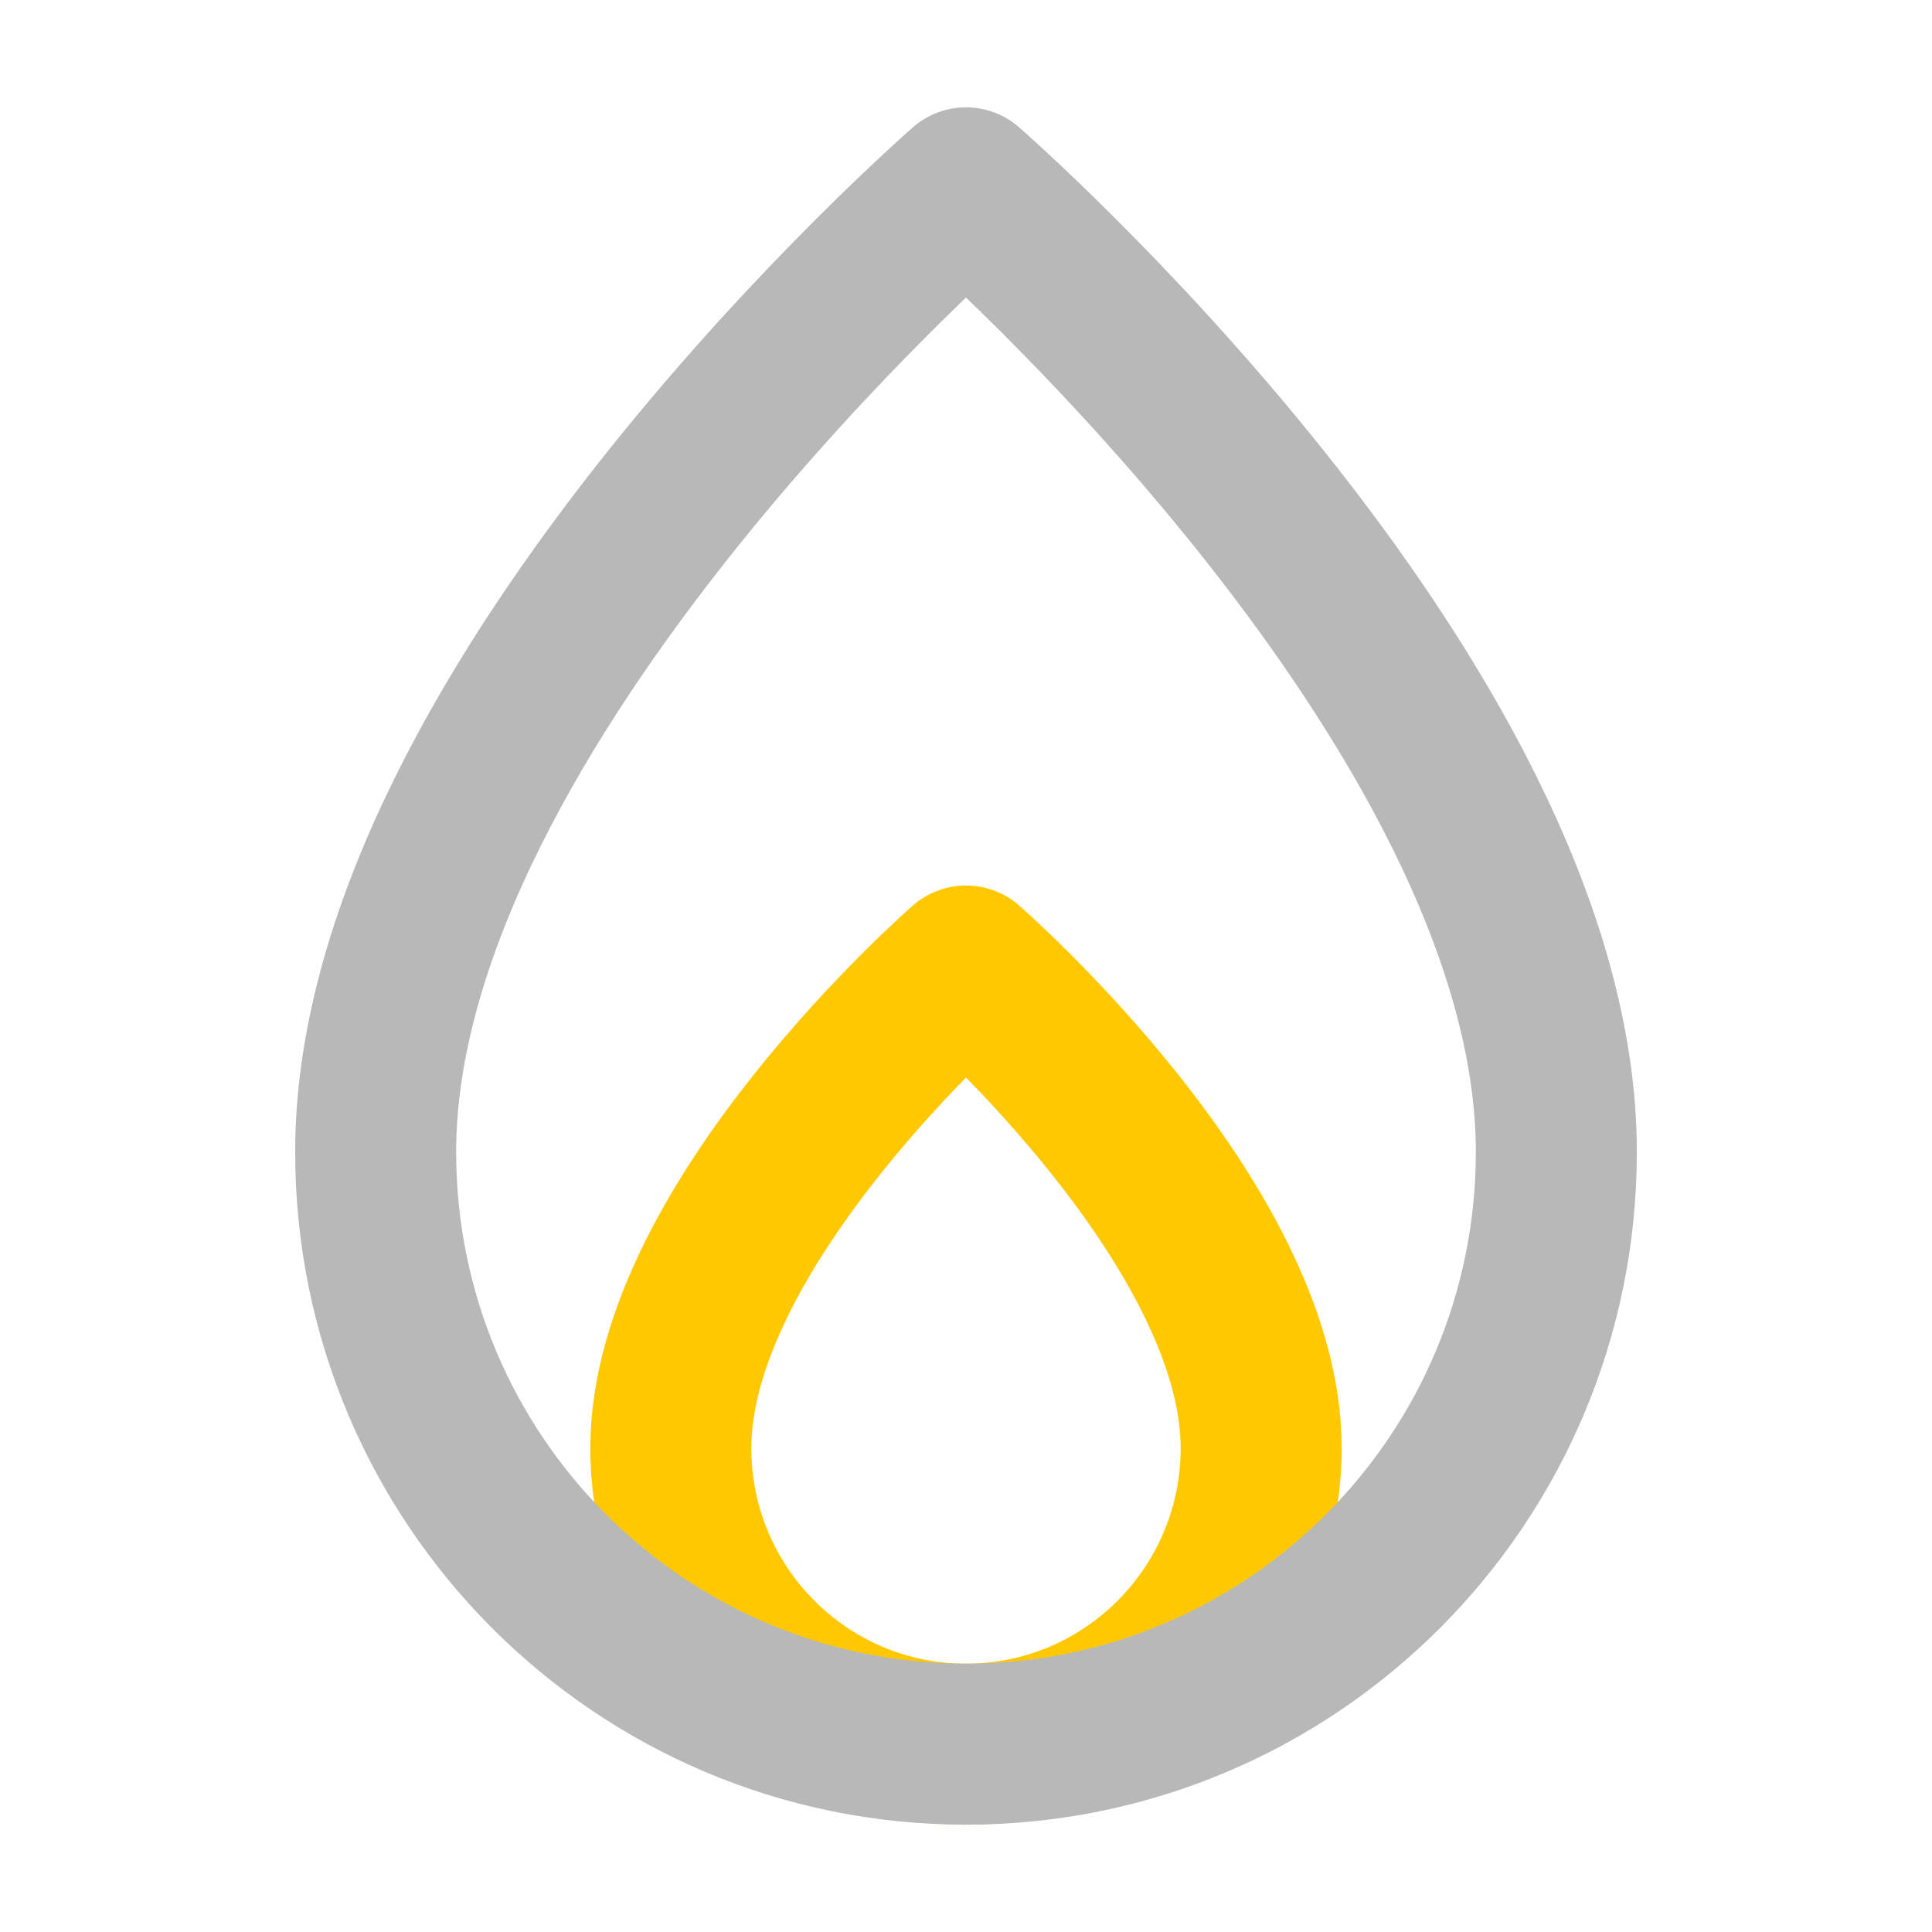 <svg xmlns="http://www.w3.org/2000/svg" width="18" height="18" viewBox="0 0 18 18"><title>flame 2</title><g fill="#b8b8b8e0" class="nc-icon-wrapper"><path d="M9,16.25c1.519,0,2.75-1.235,2.75-2.759,0-2.096-2.75-4.491-2.75-4.491,0,0-2.75,2.396-2.75,4.491,0,1.524,1.231,2.759,2.75,2.759Z" fill="none" stroke="#ffc800" stroke-linecap="round" stroke-linejoin="round" stroke-width="1.5" data-color="color-2"></path><path d="M9,16.25c3.038,0,5.5-2.47,5.5-5.517,0-4.191-5.5-8.983-5.5-8.983,0,0-5.5,4.792-5.5,8.983,0,3.047,2.462,5.517,5.5,5.517Z" fill="none" stroke="#b8b8b8e0" stroke-linecap="round" stroke-linejoin="round" stroke-width="1.5"></path></g></svg>